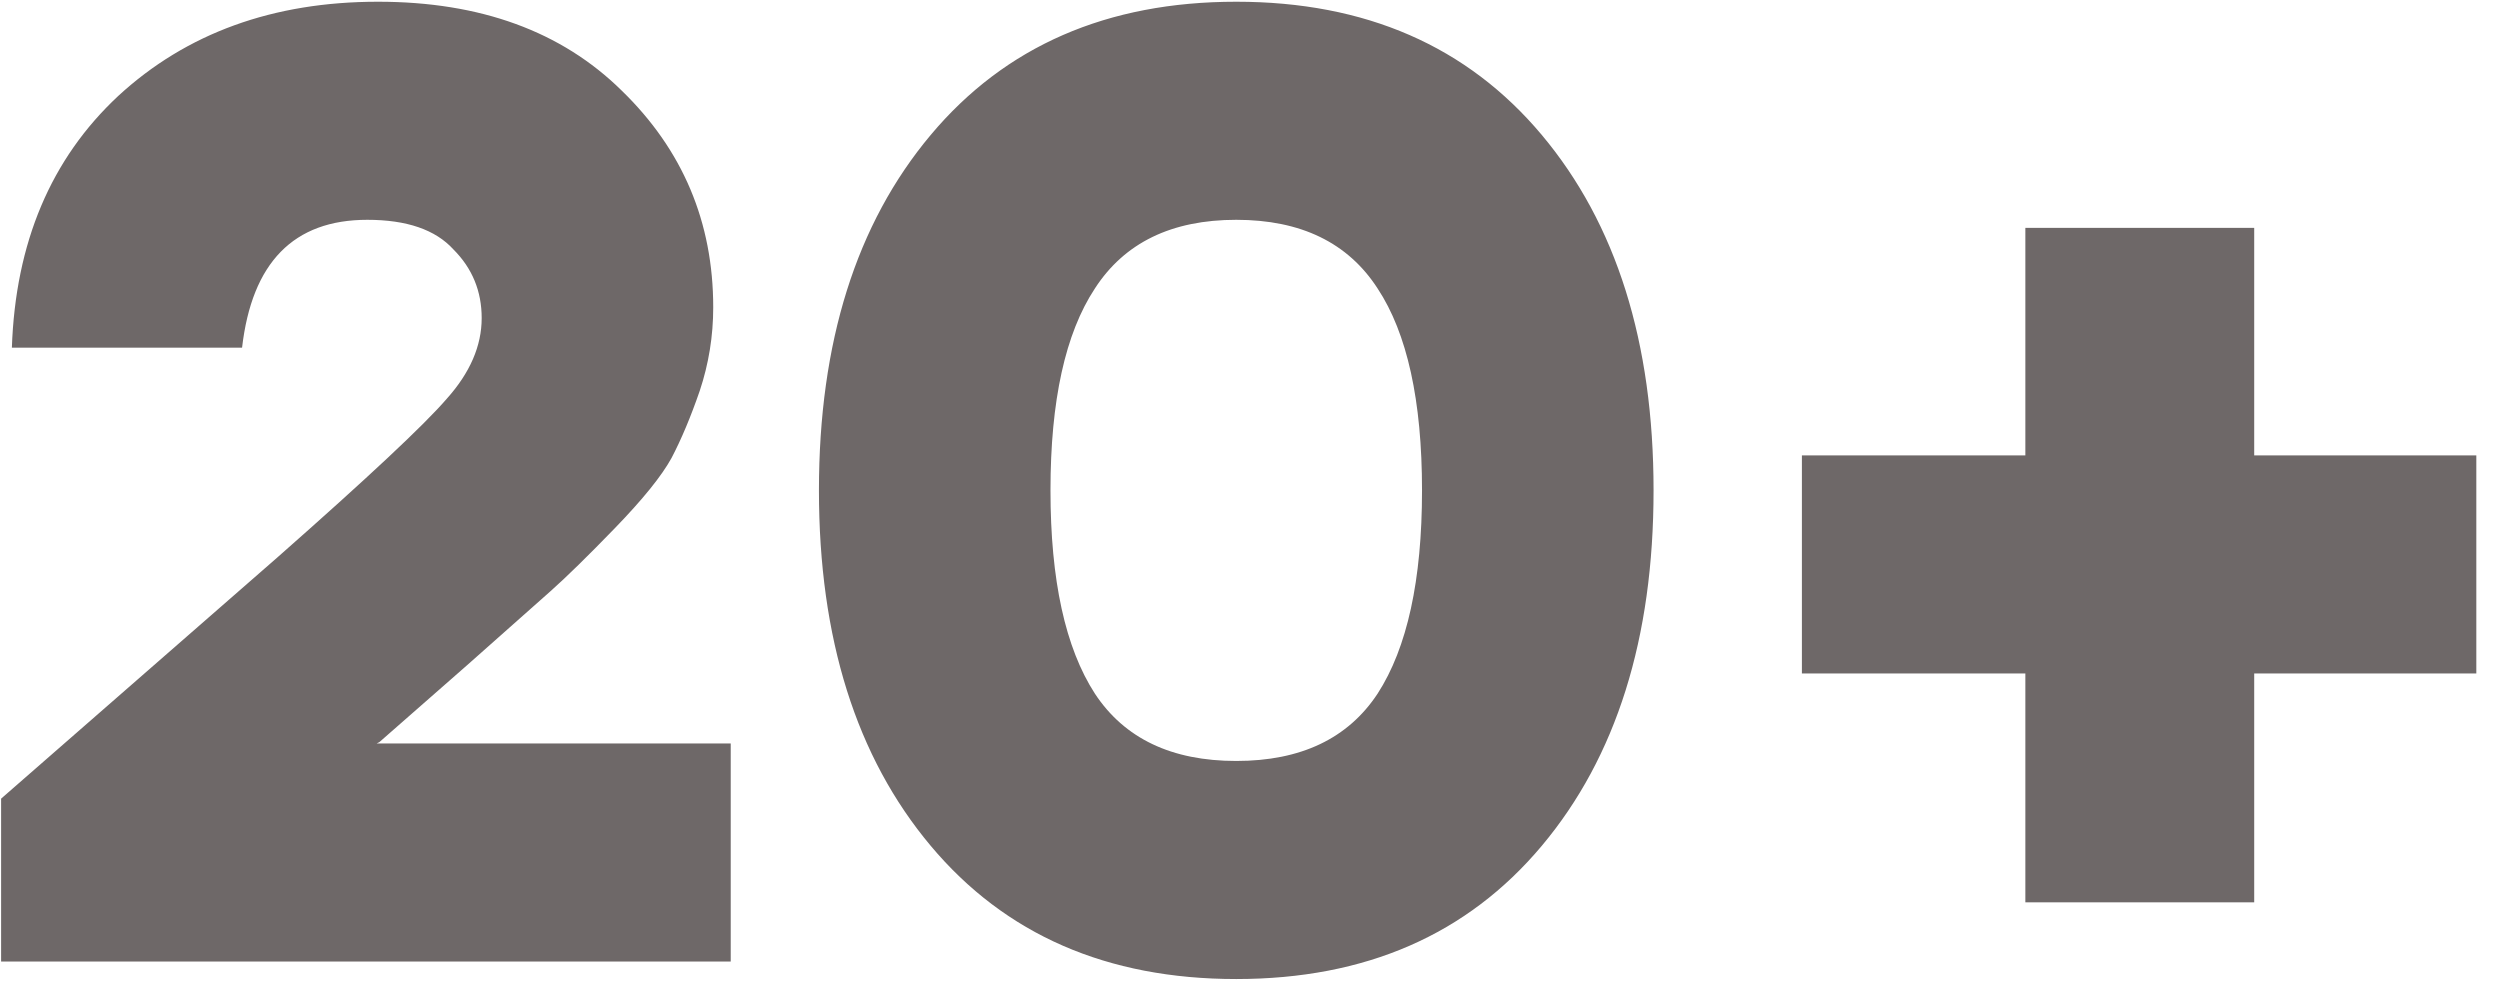<svg width="104" height="41" viewBox="0 0 104 41" fill="none" xmlns="http://www.w3.org/2000/svg">
<path d="M15.67 30.928H30.398V40H0.046V33.224L11.526 23.2C15.297 19.877 17.649 17.675 18.582 16.592C19.553 15.509 20.038 14.389 20.038 13.232C20.038 12.112 19.646 11.16 18.862 10.376C18.115 9.555 16.921 9.144 15.278 9.144C12.217 9.144 10.481 10.917 10.07 14.464H0.494C0.643 10.096 2.118 6.605 4.918 3.992C7.755 1.379 11.358 0.072 15.726 0.072C19.982 0.072 23.361 1.304 25.862 3.768C28.401 6.232 29.67 9.237 29.67 12.784C29.67 13.979 29.483 15.136 29.11 16.256C28.737 17.339 28.345 18.272 27.934 19.056C27.523 19.803 26.739 20.773 25.582 21.968C24.462 23.125 23.566 24.003 22.894 24.6C22.259 25.16 21.102 26.187 19.422 27.68L15.782 30.872L15.67 30.928ZM38.716 5.616C41.815 1.92 46.052 0.072 51.428 0.072C56.804 0.072 61.041 1.92 64.14 5.616C67.239 9.312 68.788 14.24 68.788 20.4C68.788 26.56 67.239 31.488 64.14 35.184C61.041 38.88 56.804 40.728 51.428 40.728C46.052 40.728 41.815 38.88 38.716 35.184C35.617 31.488 34.068 26.56 34.068 20.4C34.068 14.24 35.617 9.312 38.716 5.616ZM45.548 28.856C46.78 30.723 48.74 31.656 51.428 31.656C54.116 31.656 56.076 30.723 57.308 28.856C58.54 26.952 59.156 24.133 59.156 20.4C59.156 16.667 58.54 13.867 57.308 12C56.076 10.096 54.116 9.144 51.428 9.144C48.74 9.144 46.78 10.096 45.548 12C44.316 13.867 43.7 16.667 43.7 20.4C43.7 24.133 44.316 26.952 45.548 28.856ZM93.775 9.48V18.944H103.015V28.016H93.775V37.536H84.255V28.016H74.959V18.944H84.255V9.48H93.775Z" fill="#6E6868"/>
</svg>

